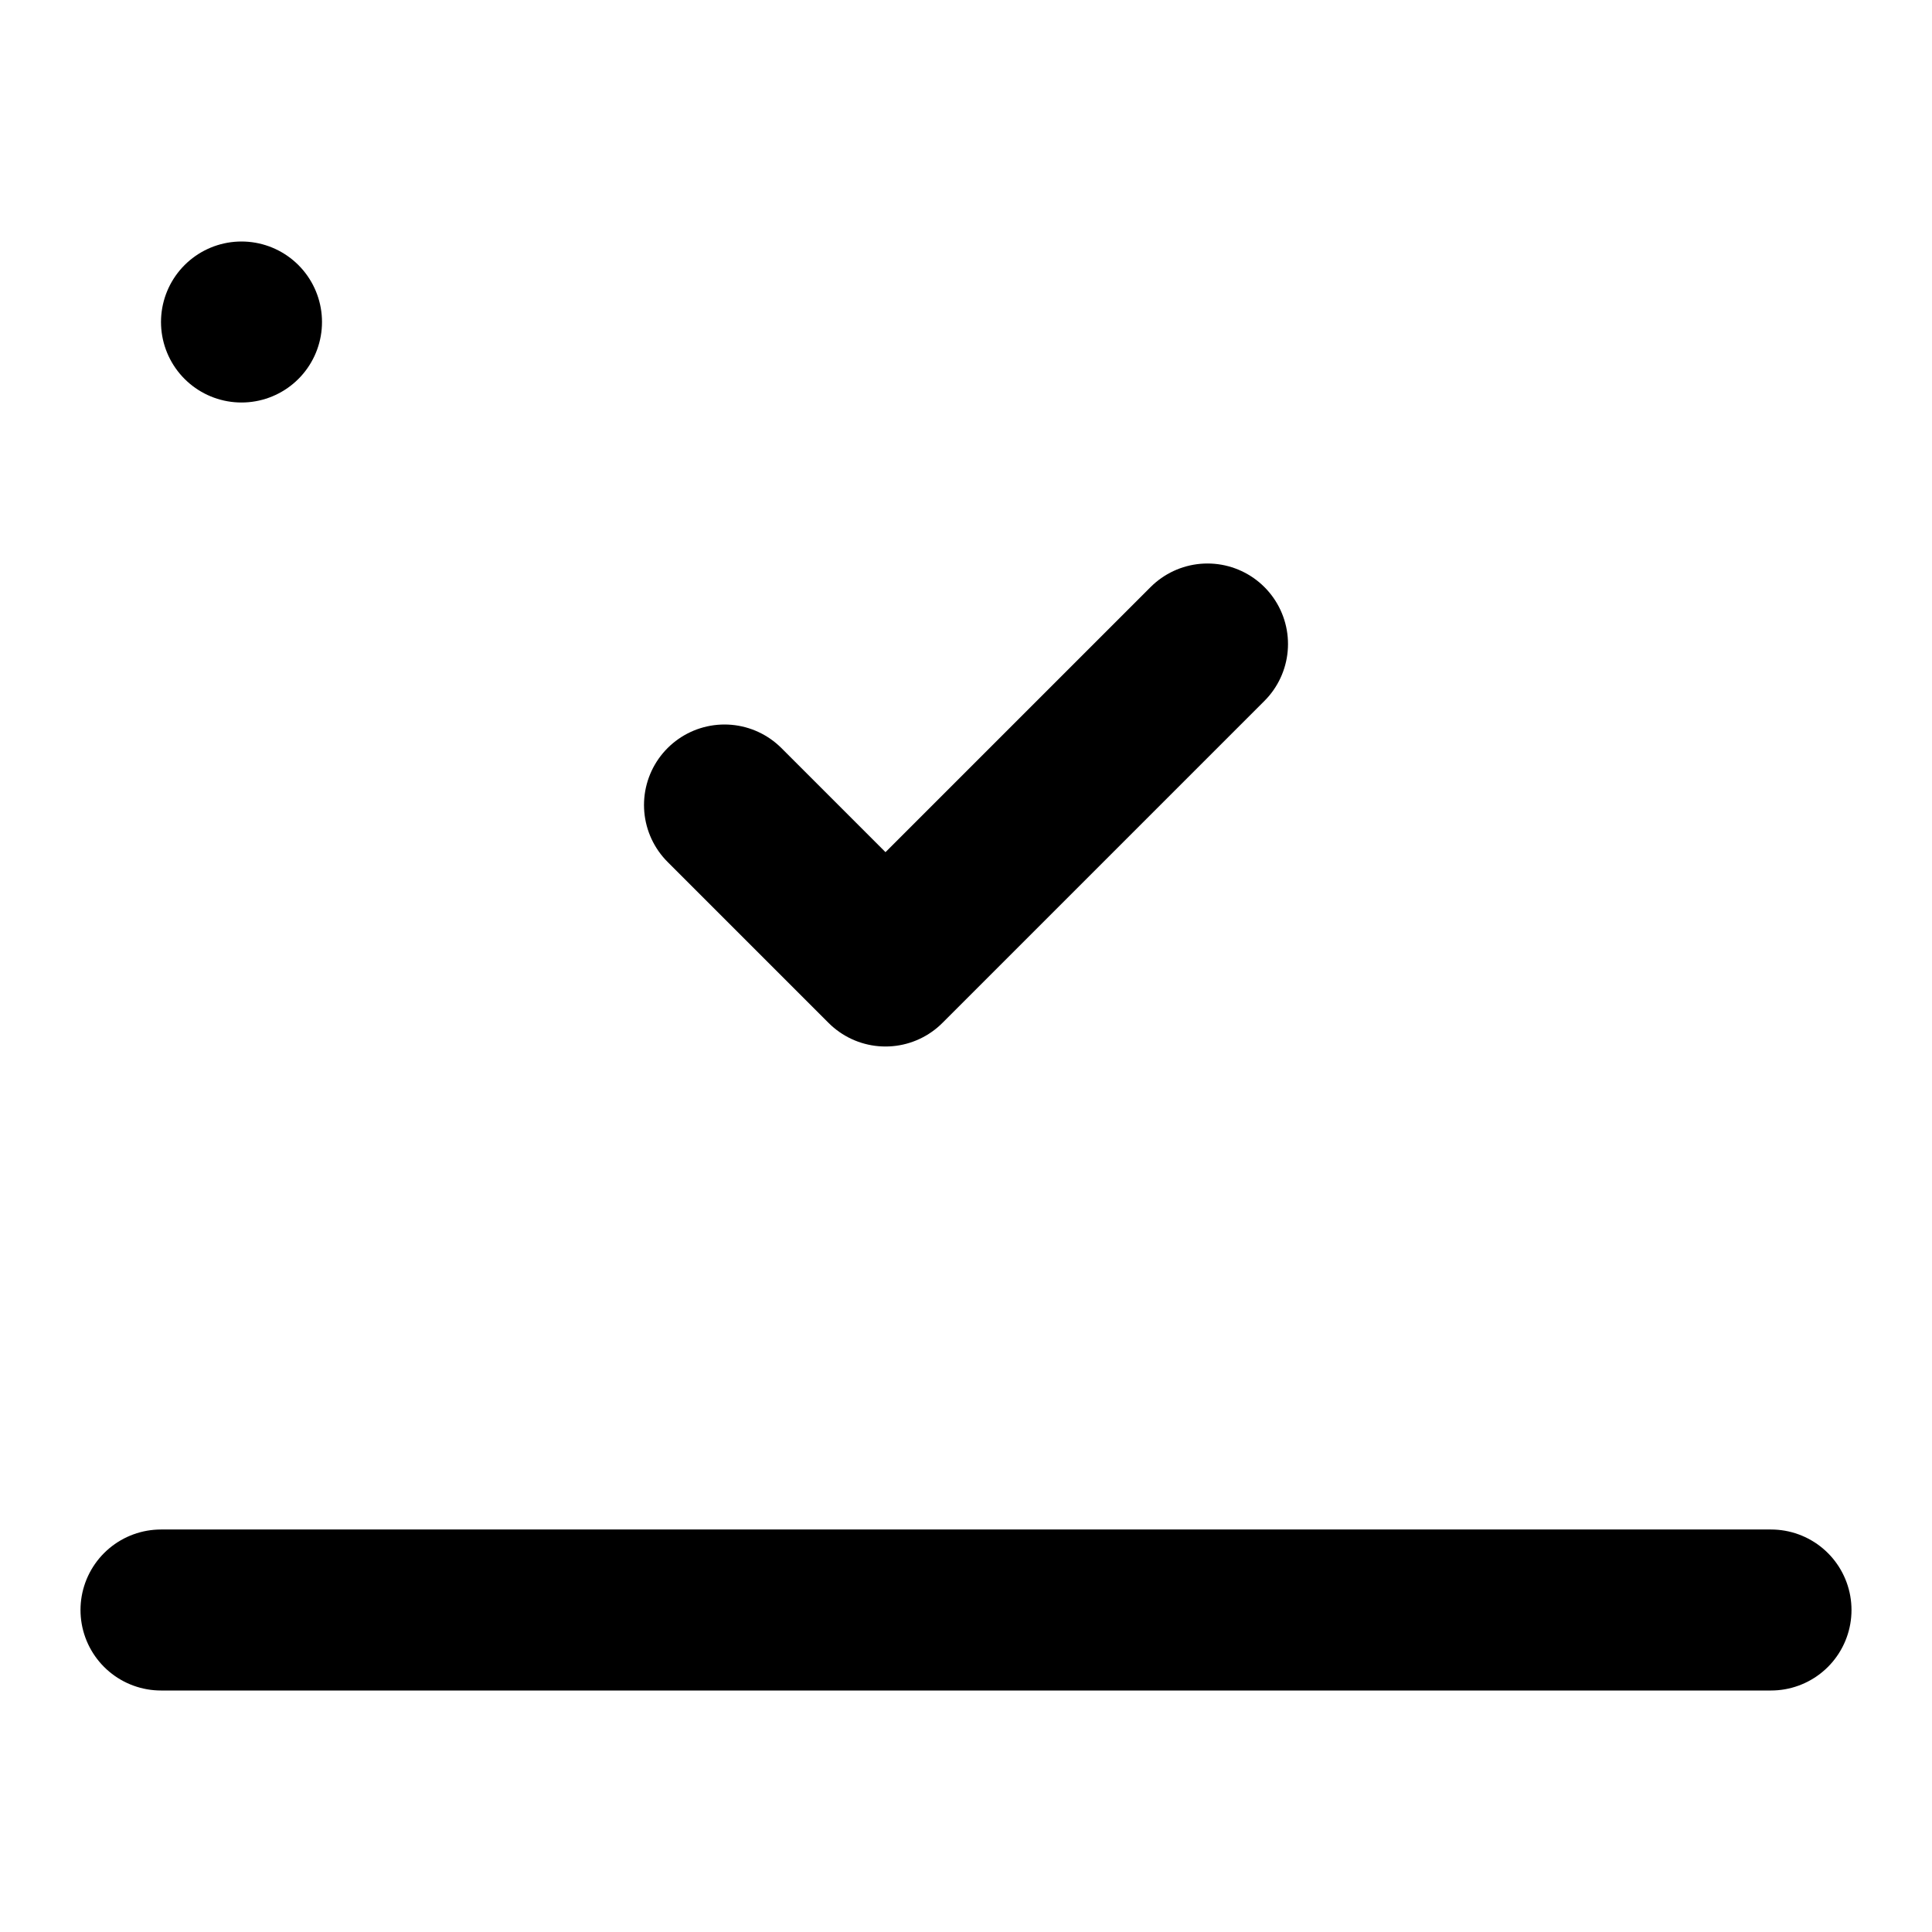 <svg xmlns="http://www.w3.org/2000/svg" viewBox="0 0 24 24" fill="none" stroke="currentColor" stroke-width="2" stroke-linecap="round" stroke-linejoin="round">
  <path d="M2 20h20" />
  <path d="m9 10 2 2 4-4" />
  <rect x="3" y="4" rx="2" />
</svg>
